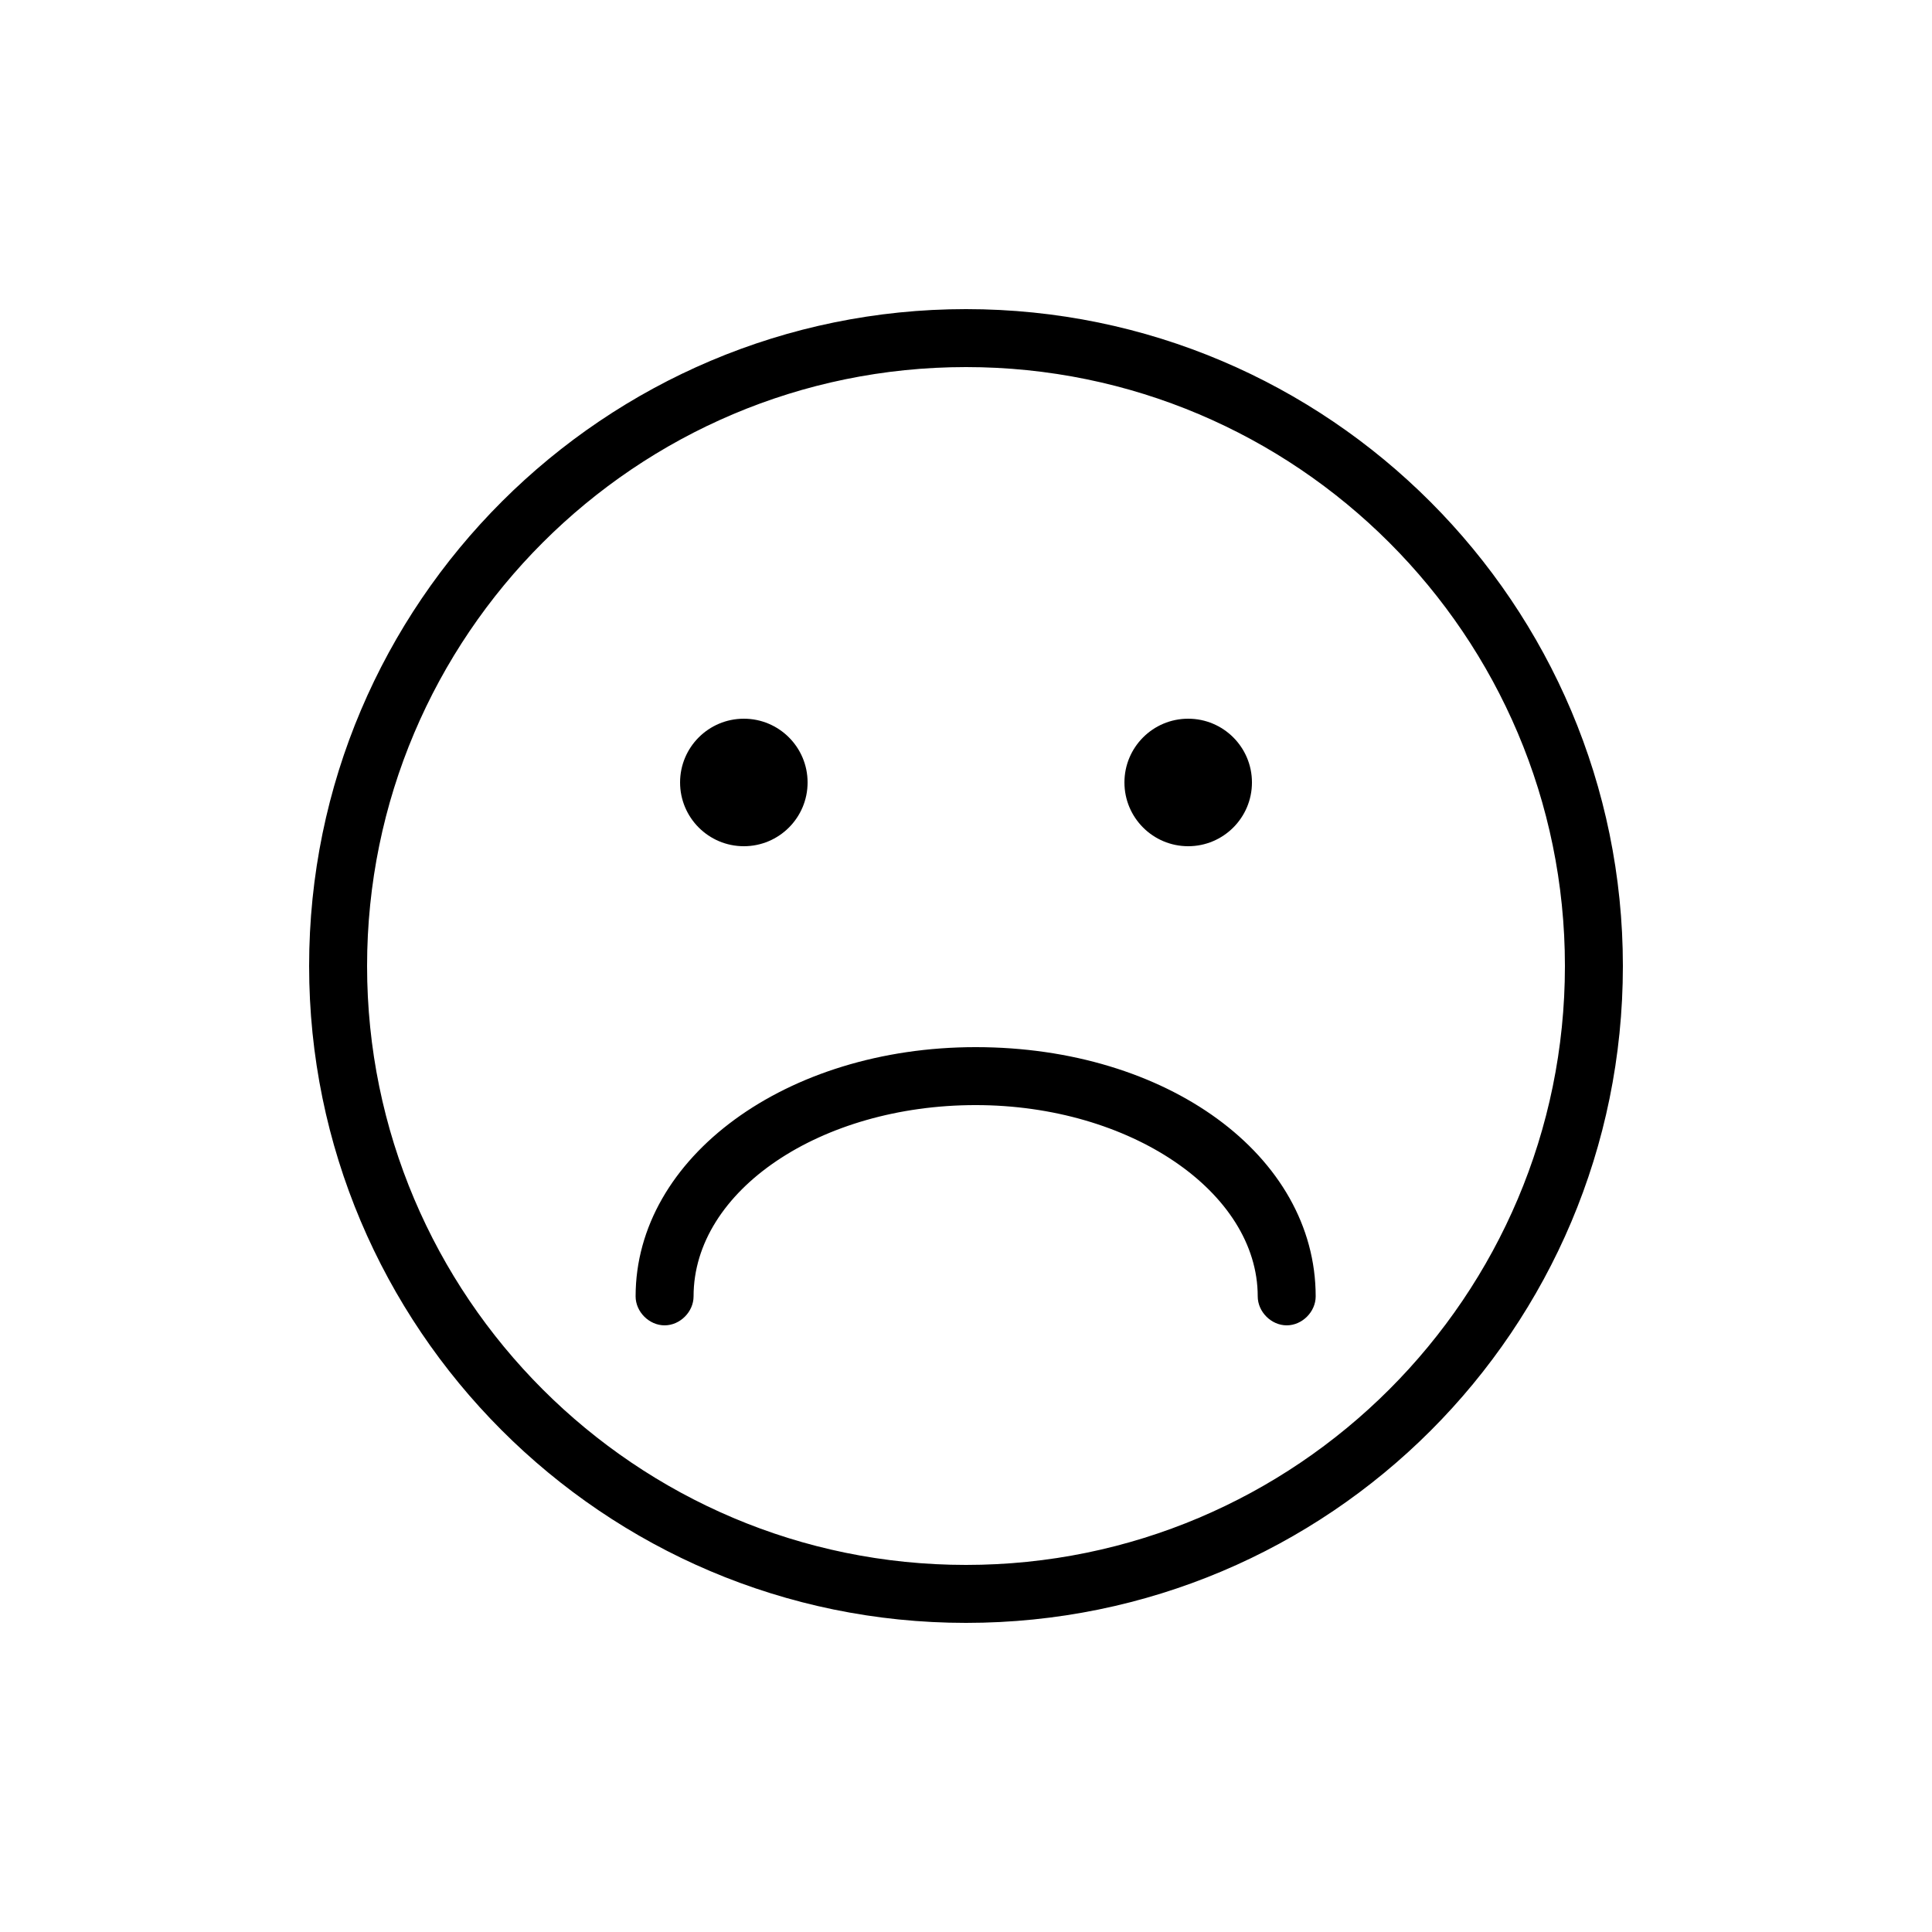 <?xml version="1.0" encoding="UTF-8"?>
<svg width="512pt" height="512pt" version="1.1" viewBox="0 0 512 512" xmlns="http://www.w3.org/2000/svg">
 <g>
  <path d="m256 430.08c-96.258 0-174.08-78.336-174.08-174.08 0-96.258 78.336-174.08 174.08-174.08 96.258 0 174.08 78.336 174.08 174.08 0 96.258-77.82 174.08-174.08 174.08zm0-332.8c-87.551 0-158.72 71.168-158.72 158.72s71.168 158.72 158.72 158.72 158.72-71.168 158.72-158.72-71.168-158.72-158.72-158.72z"/>
  <path d="m214.02 207.36c0 9.332-7.562 16.898-16.895 16.898-9.332 0-16.898-7.566-16.898-16.898s7.566-16.895 16.898-16.895c9.332 0 16.895 7.562 16.895 16.895"/>
  <path d="m331.78 207.36c0 9.332-7.566 16.898-16.898 16.898-9.332 0-16.895-7.566-16.895-16.898s7.562-16.895 16.895-16.895c9.332 0 16.898 7.562 16.898 16.895"/>
  <path d="m340.99 351.23c-4.098 0-7.68-3.586-7.68-7.68 0-27.648-33.793-50.688-74.754-50.688-40.961 0-74.754 22.527-74.754 50.688 0 4.098-3.586 7.68-7.68 7.68-4.098 0-7.68-3.586-7.68-7.68 0-36.863 39.938-66.047 90.113-66.047 50.688 0 90.113 28.672 90.113 66.047 0 4.098-3.582 7.68-7.68 7.68z"/>
 </g>
</svg>

